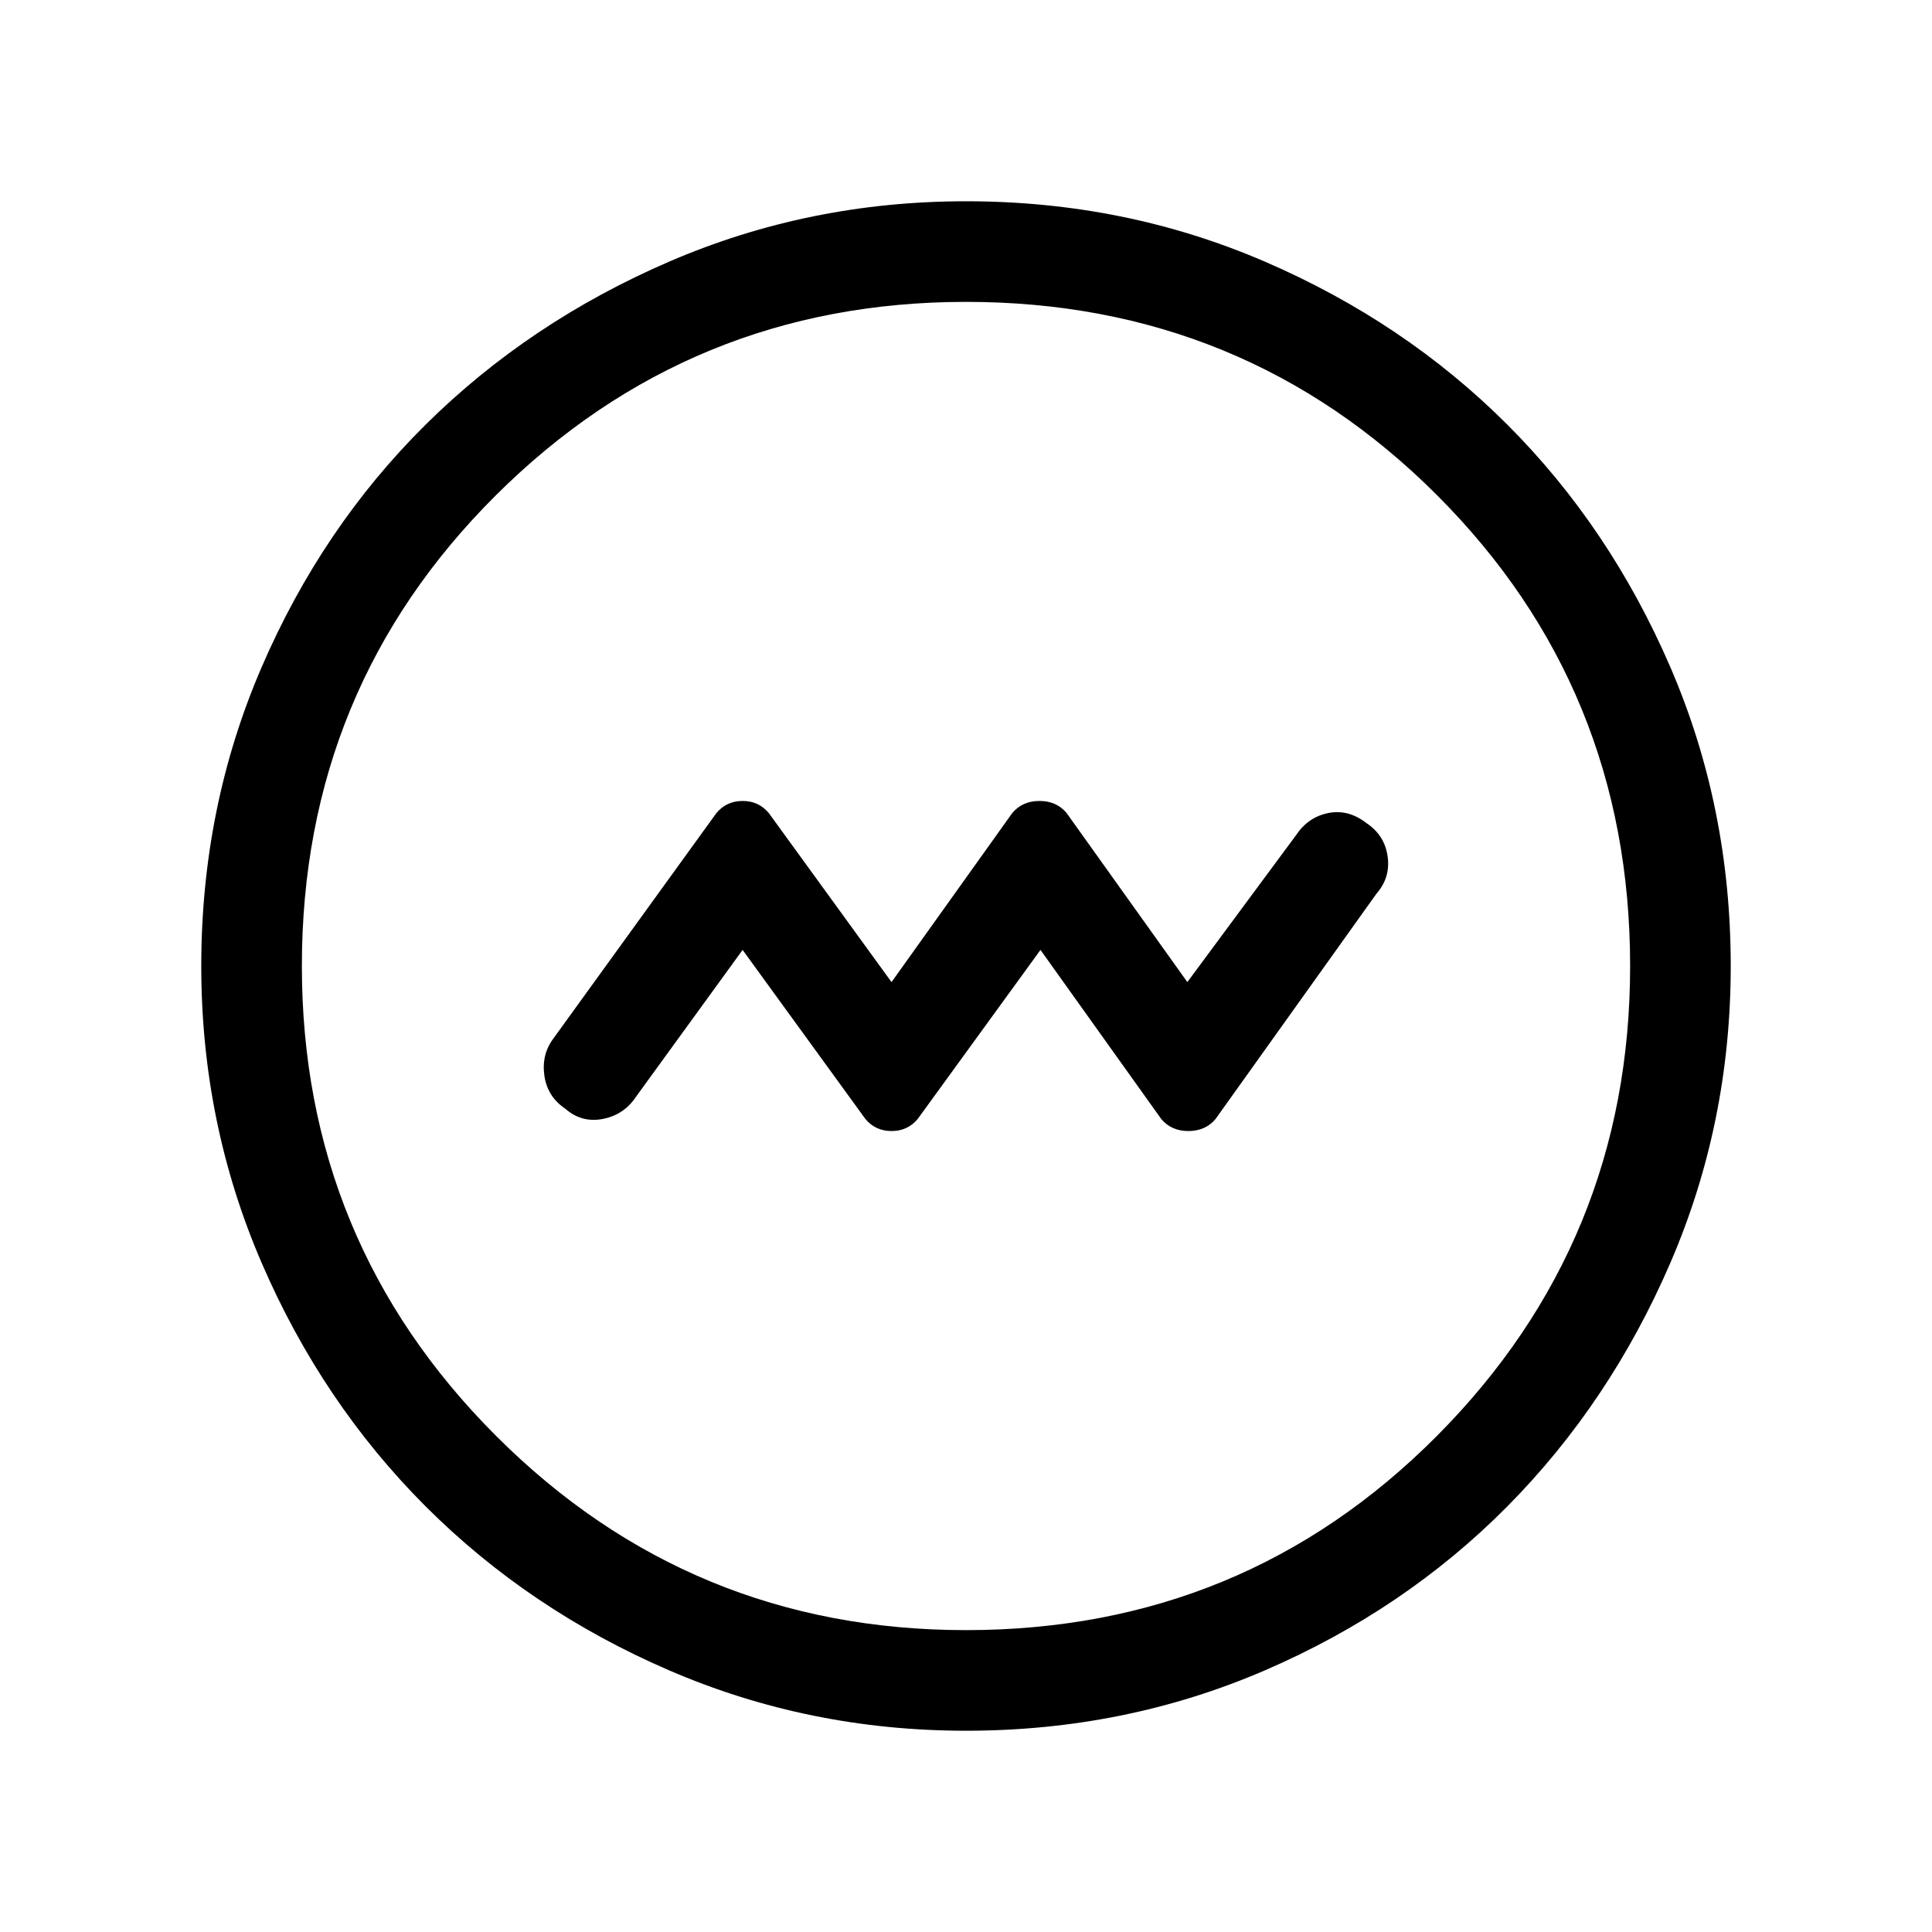 <svg xmlns="http://www.w3.org/2000/svg" height="40" width="40"><path d="m15.375 19.667 2.542 3.5q.208.25.541.25.334 0 .542-.25l2.542-3.5 2.5 3.5q.208.25.562.25.354 0 .563-.25L28.5 18.5q.292-.333.229-.771-.062-.437-.437-.687-.375-.292-.792-.209-.417.084-.667.459l-2.25 3.041-2.5-3.5q-.208-.25-.562-.25-.354 0-.563.25l-2.5 3.5-2.541-3.5q-.209-.25-.542-.25-.333 0-.542.25L11.458 21.5q-.25.333-.187.771.062.437.437.687.334.292.771.209.438-.084.688-.459ZM20 35.833q-3.25 0-6.146-1.25t-5.042-3.395q-2.145-2.146-3.395-5.042T4.167 20q0-3.292 1.25-6.187 1.25-2.896 3.395-5.021 2.146-2.125 5.042-3.375T20 4.167q3.292 0 6.188 1.25 2.895 1.25 5.02 3.375 2.125 2.125 3.375 5.021 1.25 2.895 1.25 6.187 0 3.25-1.25 6.146t-3.375 5.042q-2.125 2.145-5.02 3.395-2.896 1.25-6.188 1.25Zm0-2.083q5.75 0 9.75-4.021t4-9.729q0-5.75-4-9.75t-9.75-4q-5.708 0-9.729 4-4.021 4-4.021 9.75 0 5.708 4.021 9.729Q14.292 33.75 20 33.75ZM20 20Z"/></svg>